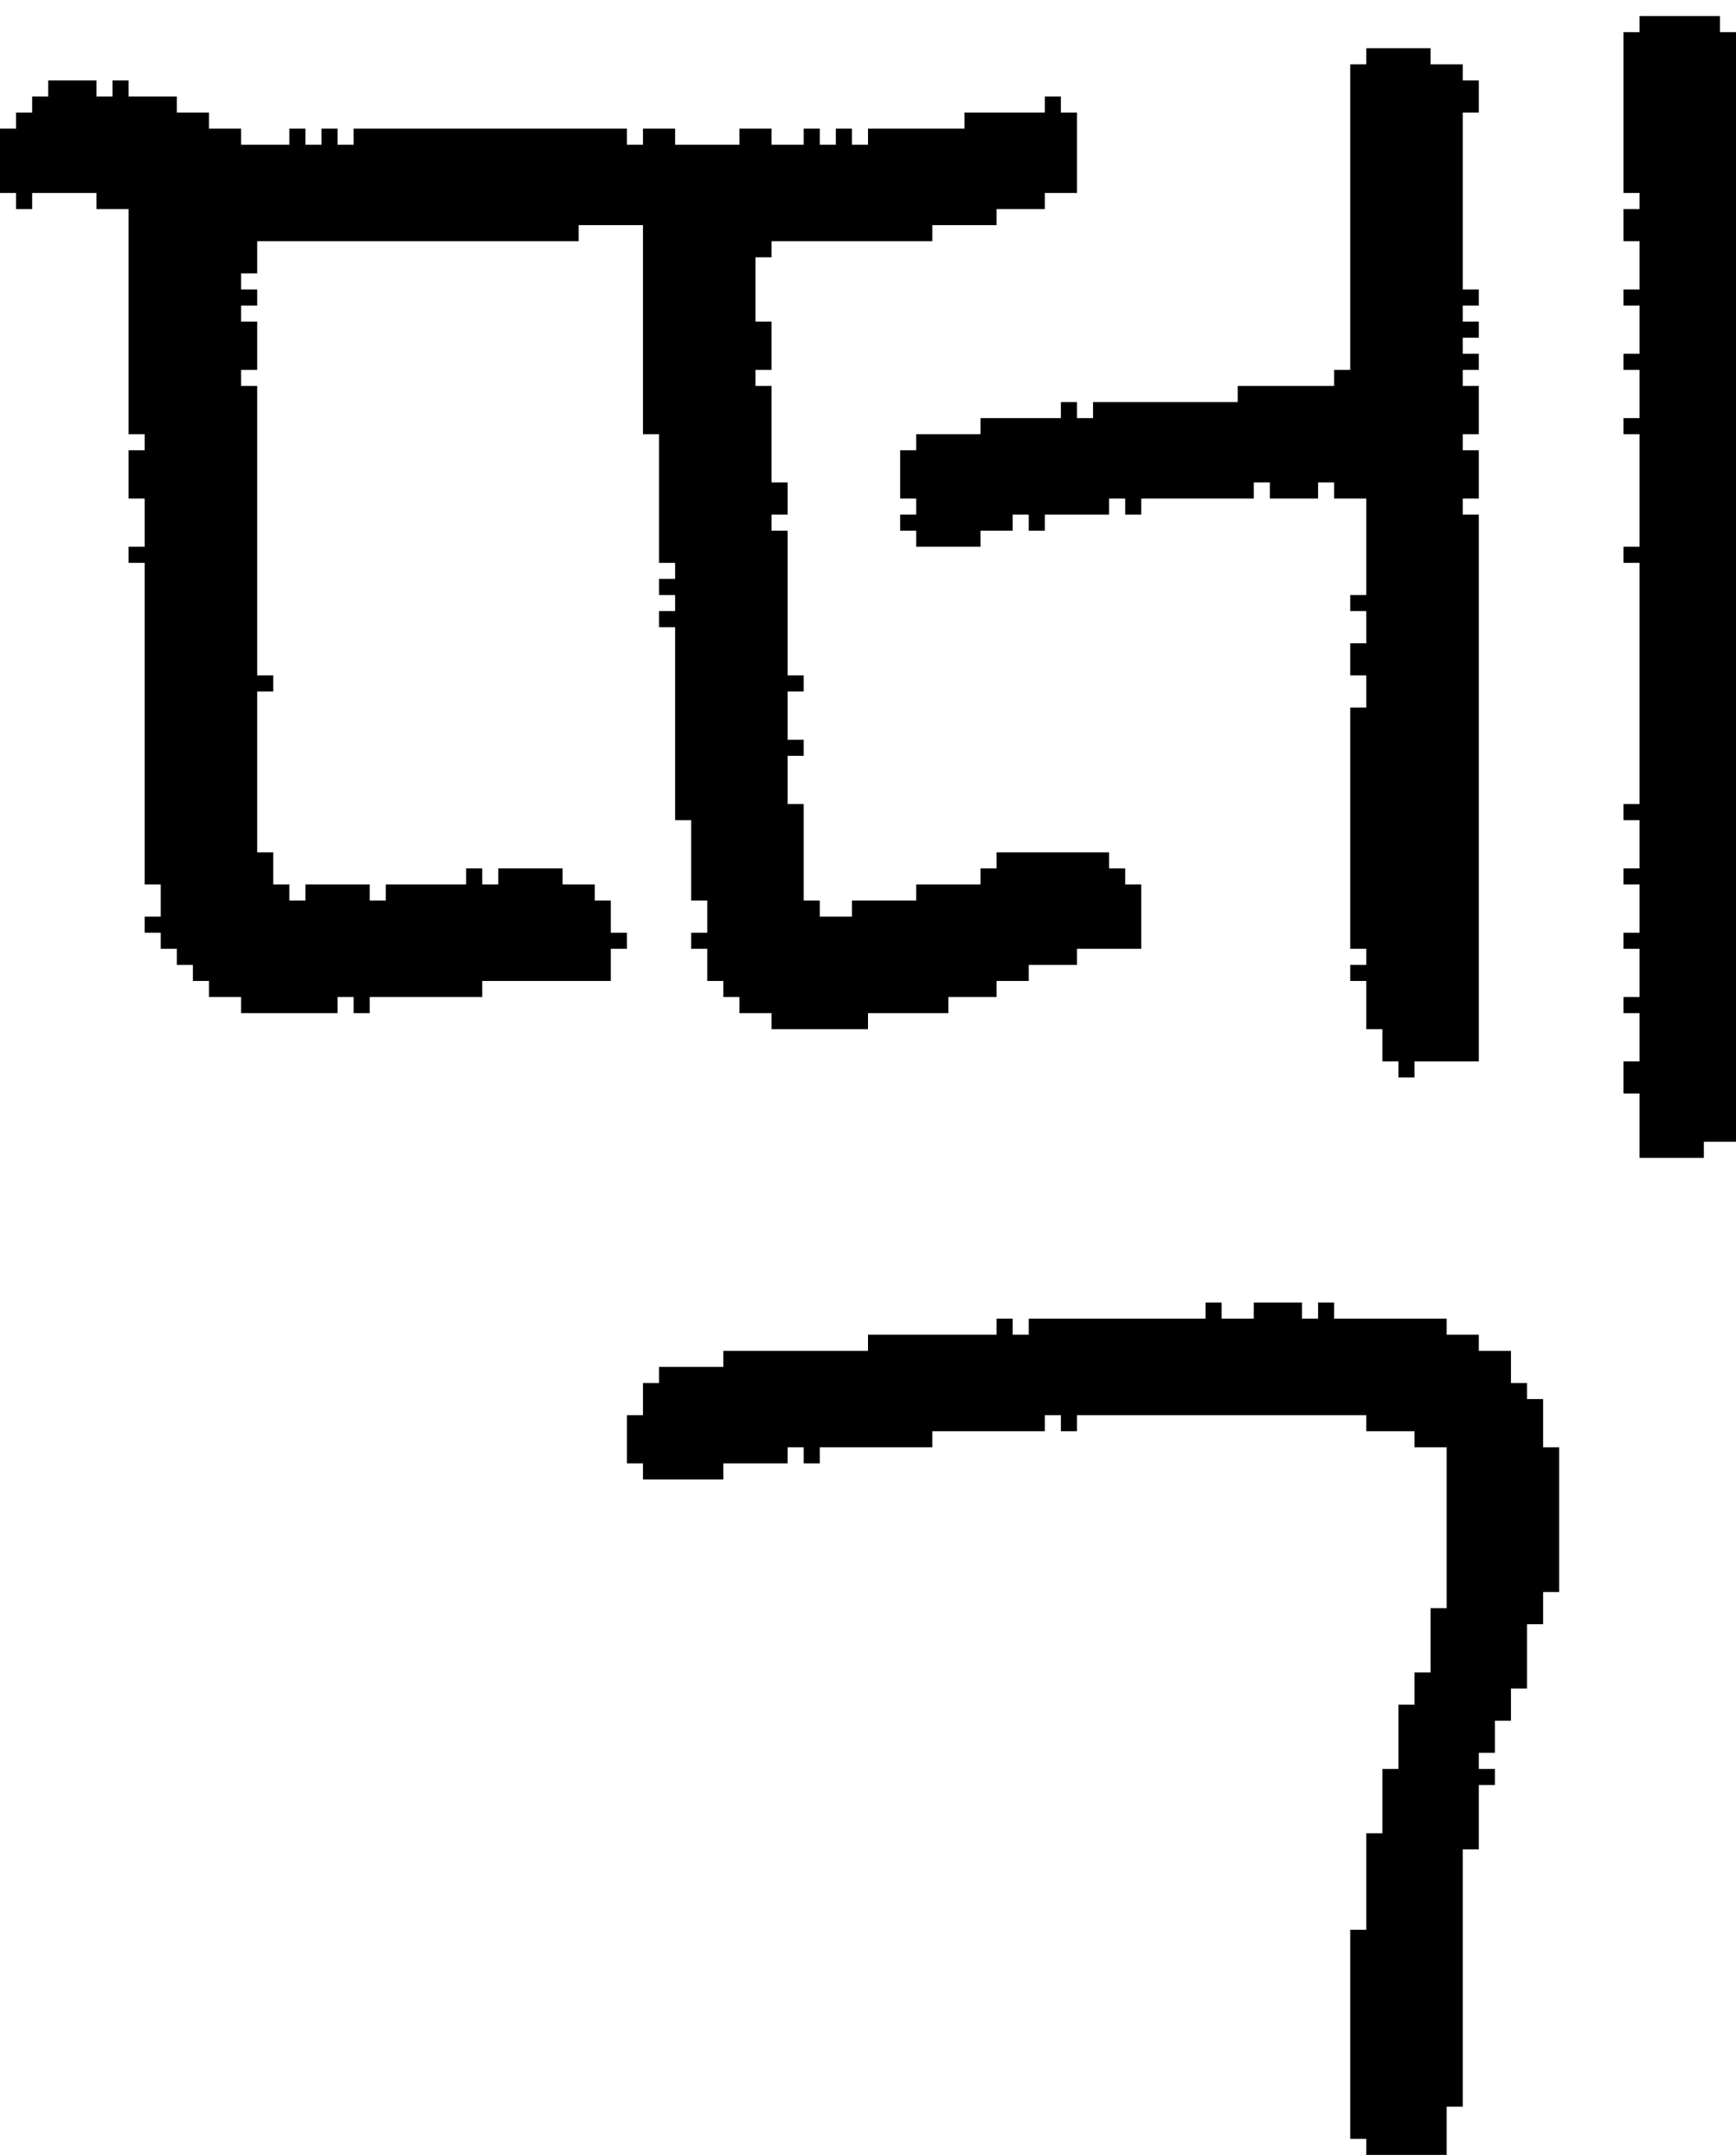 <?xml version="1.0" encoding="UTF-8" standalone="no"?>
<!DOCTYPE svg PUBLIC "-//W3C//DTD SVG 1.1//EN" 
  "http://www.w3.org/Graphics/SVG/1.1/DTD/svg11.dtd">
<svg width="108" height="134"
     xmlns="http://www.w3.org/2000/svg" version="1.1">
 <path d="  M 36,15  L 36,14  L 40,14  L 40,27  L 41,27  L 41,35  L 42,35  L 42,36  L 41,36  L 41,37  L 42,37  L 42,38  L 41,38  L 41,39  L 42,39  L 42,51  L 43,51  L 43,56  L 44,56  L 44,58  L 43,58  L 43,59  L 44,59  L 44,61  L 45,61  L 45,62  L 46,62  L 46,63  L 48,63  L 48,64  L 54,64  L 54,63  L 59,63  L 59,62  L 62,62  L 62,61  L 64,61  L 64,60  L 67,60  L 67,59  L 71,59  L 71,55  L 70,55  L 70,54  L 69,54  L 69,53  L 62,53  L 62,54  L 61,54  L 61,55  L 57,55  L 57,56  L 53,56  L 53,57  L 51,57  L 51,56  L 50,56  L 50,50  L 49,50  L 49,47  L 50,47  L 50,46  L 49,46  L 49,43  L 50,43  L 50,42  L 49,42  L 49,33  L 48,33  L 48,32  L 49,32  L 49,30  L 48,30  L 48,24  L 47,24  L 47,23  L 48,23  L 48,20  L 47,20  L 47,16  L 48,16  L 48,15  L 58,15  L 58,14  L 62,14  L 62,13  L 65,13  L 65,12  L 67,12  L 67,7  L 66,7  L 66,6  L 65,6  L 65,7  L 60,7  L 60,8  L 54,8  L 54,9  L 53,9  L 53,8  L 52,8  L 52,9  L 51,9  L 51,8  L 50,8  L 50,9  L 48,9  L 48,8  L 46,8  L 46,9  L 42,9  L 42,8  L 40,8  L 40,9  L 39,9  L 39,8  L 22,8  L 22,9  L 21,9  L 21,8  L 20,8  L 20,9  L 19,9  L 19,8  L 18,8  L 18,9  L 15,9  L 15,8  L 13,8  L 13,7  L 11,7  L 11,6  L 8,6  L 8,5  L 7,5  L 7,6  L 6,6  L 6,5  L 3,5  L 3,6  L 2,6  L 2,7  L 1,7  L 1,8  L 0,8  L 0,12  L 1,12  L 1,13  L 2,13  L 2,12  L 6,12  L 6,13  L 8,13  L 8,27  L 9,27  L 9,28  L 8,28  L 8,31  L 9,31  L 9,34  L 8,34  L 8,35  L 9,35  L 9,55  L 10,55  L 10,57  L 9,57  L 9,58  L 10,58  L 10,59  L 11,59  L 11,60  L 12,60  L 12,61  L 13,61  L 13,62  L 15,62  L 15,63  L 21,63  L 21,62  L 22,62  L 22,63  L 23,63  L 23,62  L 30,62  L 30,61  L 38,61  L 38,59  L 39,59  L 39,58  L 38,58  L 38,56  L 37,56  L 37,55  L 35,55  L 35,54  L 31,54  L 31,55  L 30,55  L 30,54  L 29,54  L 29,55  L 24,55  L 24,56  L 23,56  L 23,55  L 19,55  L 19,56  L 18,56  L 18,55  L 17,55  L 17,53  L 16,53  L 16,43  L 17,43  L 17,42  L 16,42  L 16,24  L 15,24  L 15,23  L 16,23  L 16,20  L 15,20  L 15,19  L 16,19  L 16,18  L 15,18  L 15,17  L 16,17  L 16,15  Z  " style="fill:rgb(0, 0, 0); fill-opacity:1.000; stroke:none;" />
 <path d="  M 88,106  L 87,106  L 87,110  L 86,110  L 86,114  L 85,114  L 85,120  L 84,120  L 84,133  L 85,133  L 85,134  L 90,134  L 90,131  L 91,131  L 91,115  L 92,115  L 92,111  L 93,111  L 93,110  L 92,110  L 92,109  L 93,109  L 93,107  L 94,107  L 94,105  L 95,105  L 95,101  L 96,101  L 96,99  L 97,99  L 97,90  L 96,90  L 96,87  L 95,87  L 95,86  L 94,86  L 94,84  L 92,84  L 92,83  L 90,83  L 90,82  L 83,82  L 83,81  L 82,81  L 82,82  L 81,82  L 81,81  L 78,81  L 78,82  L 76,82  L 76,81  L 75,81  L 75,82  L 64,82  L 64,83  L 63,83  L 63,82  L 62,82  L 62,83  L 54,83  L 54,84  L 45,84  L 45,85  L 41,85  L 41,86  L 40,86  L 40,88  L 39,88  L 39,91  L 40,91  L 40,92  L 45,92  L 45,91  L 49,91  L 49,90  L 50,90  L 50,91  L 51,91  L 51,90  L 58,90  L 58,89  L 65,89  L 65,88  L 66,88  L 66,89  L 67,89  L 67,88  L 85,88  L 85,89  L 88,89  L 88,90  L 90,90  L 90,100  L 89,100  L 89,104  L 88,104  Z  " style="fill:rgb(0, 0, 0); fill-opacity:1.000; stroke:none;" />
 <path d="  M 91,7  L 92,7  L 92,5  L 91,5  L 91,4  L 89,4  L 89,3  L 85,3  L 85,4  L 84,4  L 84,23  L 83,23  L 83,24  L 77,24  L 77,25  L 68,25  L 68,26  L 67,26  L 67,25  L 66,25  L 66,26  L 61,26  L 61,27  L 57,27  L 57,28  L 56,28  L 56,31  L 57,31  L 57,32  L 56,32  L 56,33  L 57,33  L 57,34  L 61,34  L 61,33  L 63,33  L 63,32  L 64,32  L 64,33  L 65,33  L 65,32  L 69,32  L 69,31  L 70,31  L 70,32  L 71,32  L 71,31  L 78,31  L 78,30  L 79,30  L 79,31  L 82,31  L 82,30  L 83,30  L 83,31  L 85,31  L 85,37  L 84,37  L 84,38  L 85,38  L 85,40  L 84,40  L 84,42  L 85,42  L 85,44  L 84,44  L 84,59  L 85,59  L 85,60  L 84,60  L 84,61  L 85,61  L 85,64  L 86,64  L 86,66  L 87,66  L 87,67  L 88,67  L 88,66  L 92,66  L 92,32  L 91,32  L 91,31  L 92,31  L 92,28  L 91,28  L 91,27  L 92,27  L 92,24  L 91,24  L 91,23  L 92,23  L 92,22  L 91,22  L 91,21  L 92,21  L 92,20  L 91,20  L 91,19  L 92,19  L 92,18  L 91,18  Z  " style="fill:rgb(0, 0, 0); fill-opacity:1.000; stroke:none;" />
 <path d="  M 102,59  L 102,62  L 101,62  L 101,63  L 102,63  L 102,66  L 101,66  L 101,68  L 102,68  L 102,72  L 106,72  L 106,71  L 108,71  L 108,2  L 107,2  L 107,1  L 102,1  L 102,2  L 101,2  L 101,12  L 102,12  L 102,13  L 101,13  L 101,15  L 102,15  L 102,18  L 101,18  L 101,19  L 102,19  L 102,22  L 101,22  L 101,23  L 102,23  L 102,26  L 101,26  L 101,27  L 102,27  L 102,34  L 101,34  L 101,35  L 102,35  L 102,50  L 101,50  L 101,51  L 102,51  L 102,54  L 101,54  L 101,55  L 102,55  L 102,58  L 101,58  L 101,59  Z  " style="fill:rgb(0, 0, 0); fill-opacity:1.000; stroke:none;" />
</svg>
